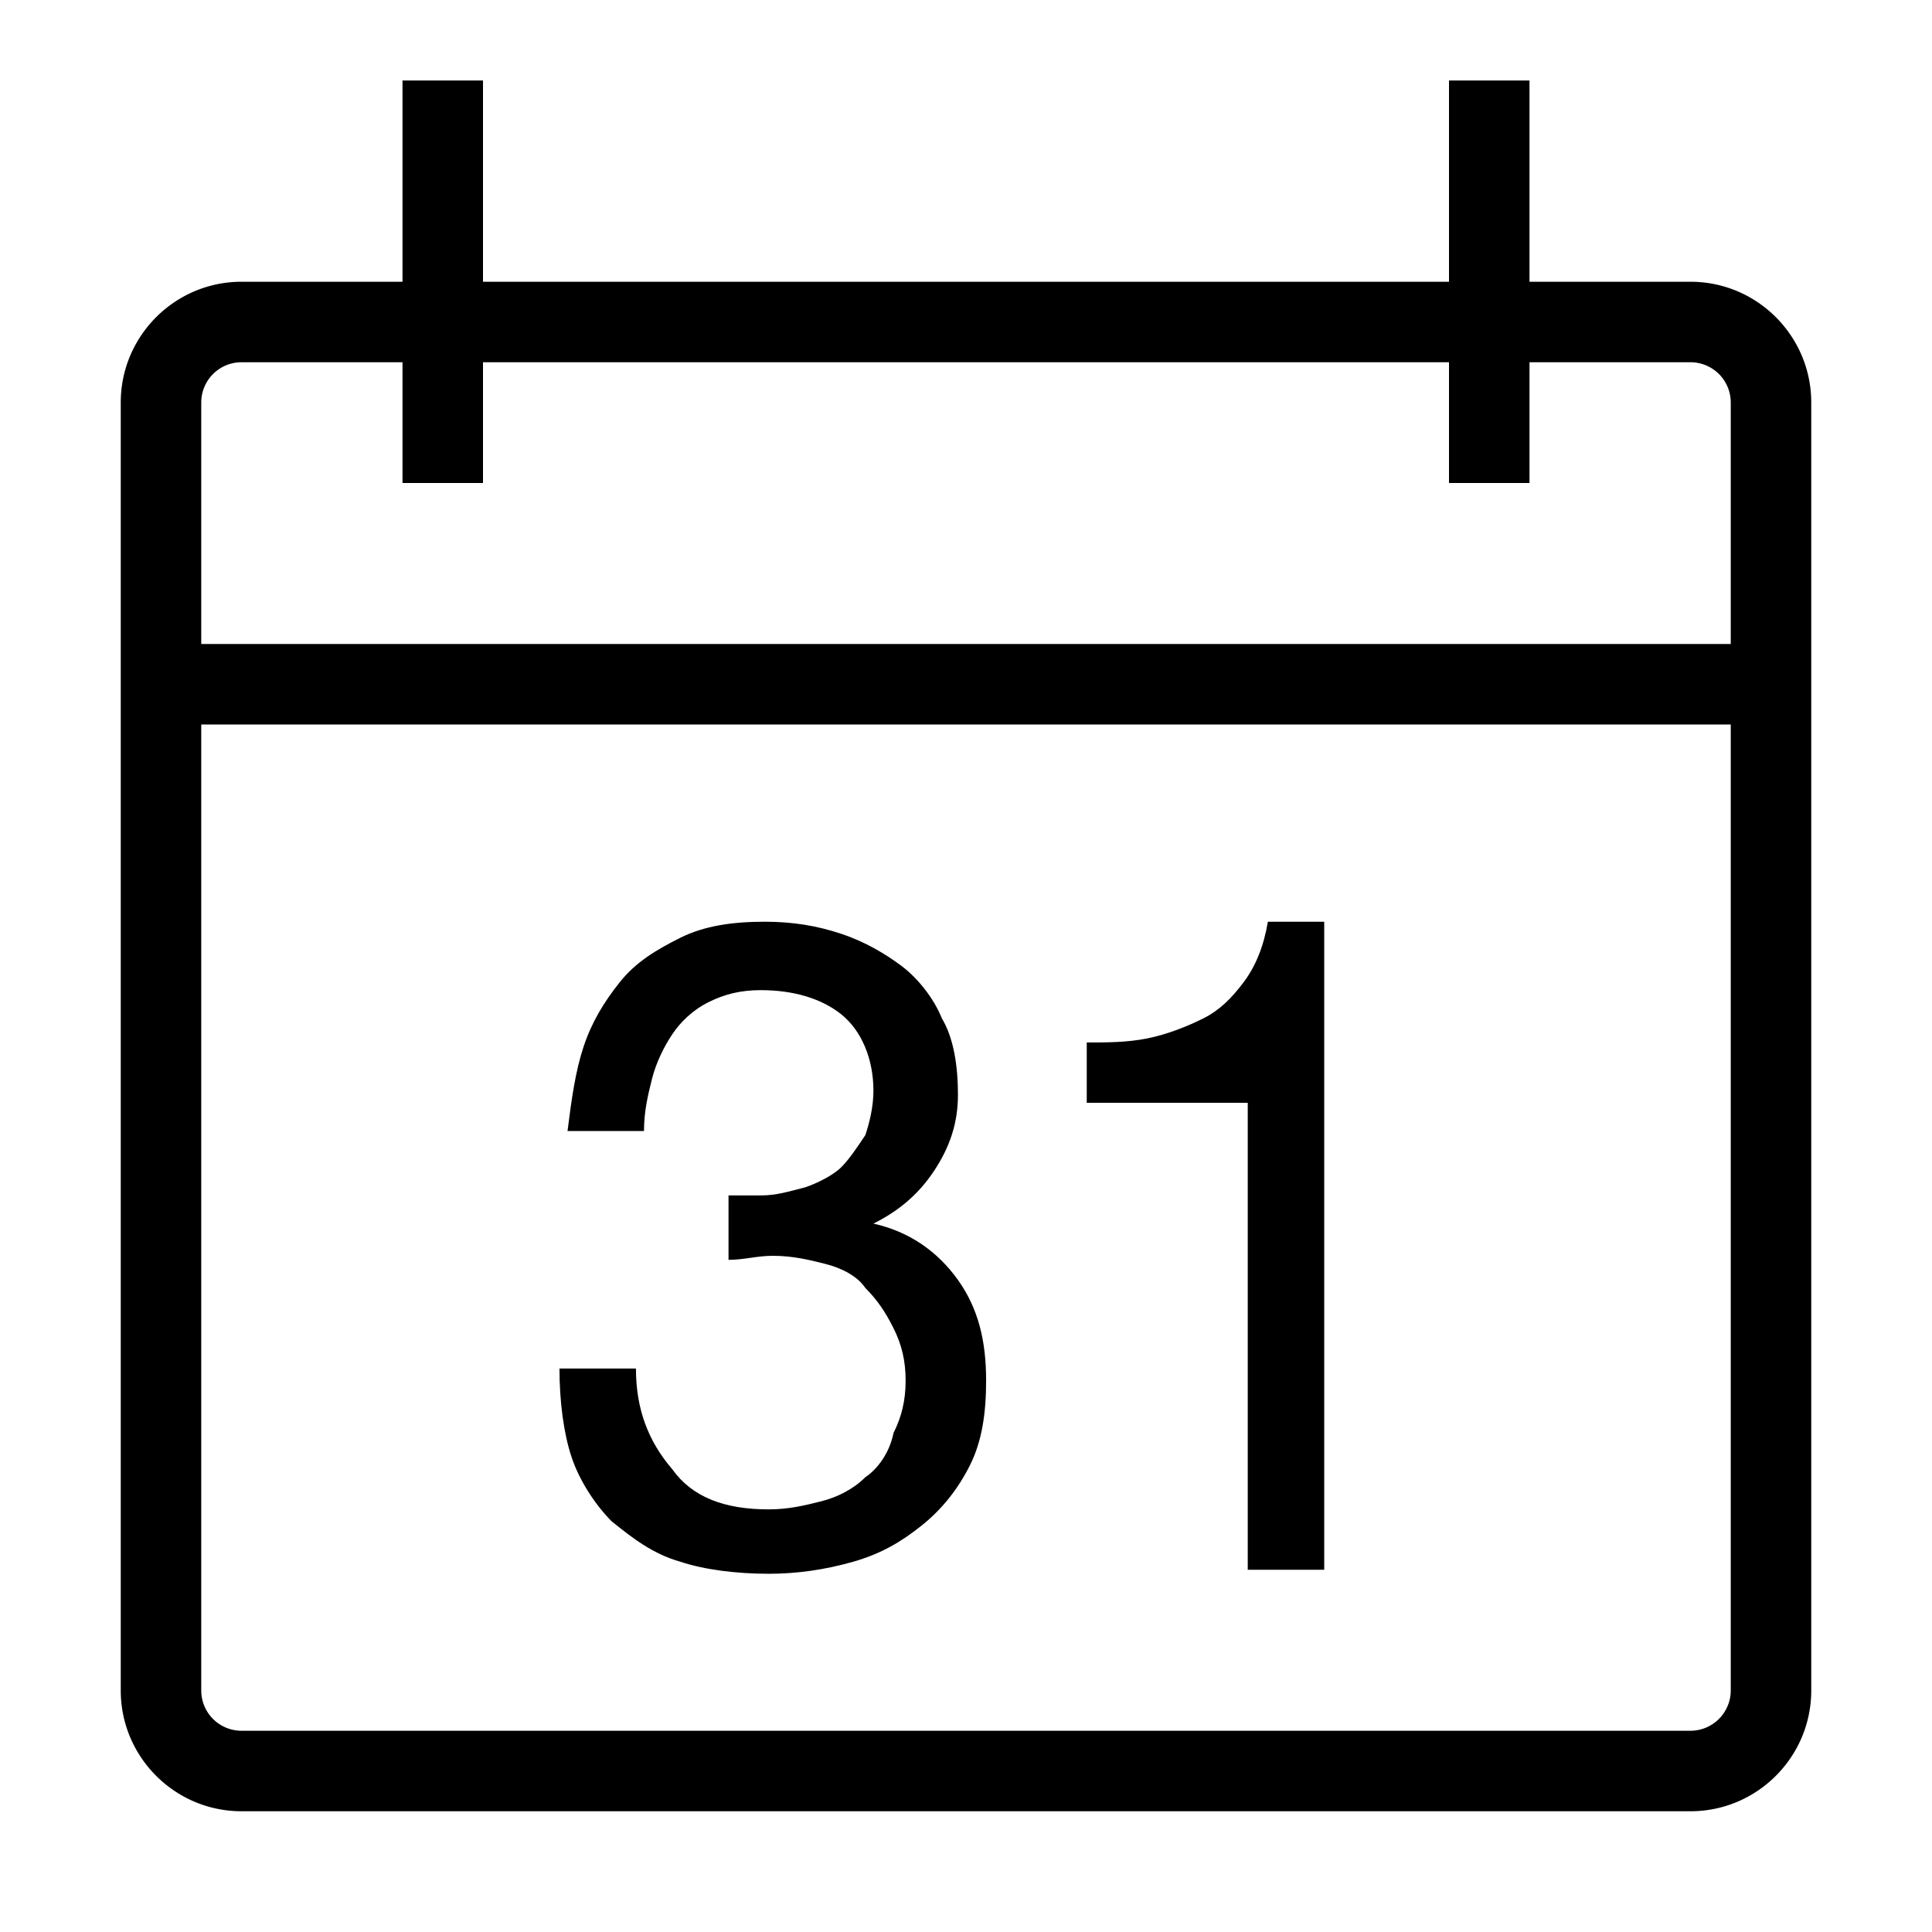 <?xml version="1.0" standalone="no"?><!DOCTYPE svg PUBLIC "-//W3C//DTD SVG 1.1//EN" "http://www.w3.org/Graphics/SVG/1.1/DTD/svg11.dtd"><svg t="1577931765663" class="icon" viewBox="0 0 1024 1024" version="1.1" xmlns="http://www.w3.org/2000/svg" p-id="39517" xmlns:xlink="http://www.w3.org/1999/xlink" width="400" height="400"><defs><style type="text/css"></style></defs><path d="M661.333 832h40.533v-343.467h-29.867c-2.133 12.8-6.4 23.467-12.8 32-6.4 8.533-12.8 14.933-21.333 19.2-8.533 4.267-19.2 8.533-29.867 10.667-10.667 2.133-21.333 2.133-32 2.133v32h85.333v247.467z m-202.667-49.067c-6.4 6.4-14.933 10.667-23.467 12.8-8.533 2.133-17.067 4.267-27.733 4.267-23.467 0-40.533-6.4-51.2-21.333-12.8-14.933-19.2-32-19.2-53.333h-40.533c0 17.067 2.133 34.133 6.4 46.933 4.267 12.8 12.8 25.6 21.333 34.133 10.667 8.533 21.333 17.067 36.267 21.333 12.8 4.267 29.867 6.4 46.933 6.4 14.933 0 29.867-2.133 44.8-6.4 14.933-4.267 25.6-10.667 36.267-19.2s19.2-19.2 25.6-32c6.4-12.8 8.533-27.733 8.533-44.8 0-21.333-4.267-38.4-14.933-53.333-10.667-14.933-25.6-25.6-44.8-29.867 12.8-6.4 23.467-14.933 32-27.733 8.533-12.8 12.8-25.6 12.8-40.533s-2.133-29.867-8.533-40.533c-4.267-10.667-12.8-21.333-21.333-27.733s-19.2-12.8-32-17.067c-12.8-4.267-25.6-6.4-40.533-6.4-17.067 0-32 2.133-44.8 8.533-12.8 6.4-23.467 12.8-32 23.467-8.533 10.667-14.933 21.333-19.2 34.133s-6.4 27.733-8.533 44.8H341.333c0-10.667 2.133-19.2 4.267-27.733s6.4-17.067 10.667-23.467c4.267-6.4 10.667-12.8 19.2-17.067 8.533-4.267 17.067-6.4 27.733-6.4 17.067 0 32 4.267 42.667 12.8 10.667 8.533 17.067 23.467 17.067 40.533 0 8.533-2.133 17.067-4.267 23.467-4.267 6.4-8.533 12.8-12.8 17.067-4.267 4.267-12.8 8.533-19.2 10.667-8.533 2.133-14.933 4.267-23.467 4.267h-17.067v34.133c8.533 0 14.933-2.133 23.467-2.133 10.667 0 19.2 2.133 27.733 4.267s17.067 6.4 21.333 12.8c6.4 6.4 10.667 12.8 14.933 21.333 4.267 8.533 6.4 17.067 6.4 27.733s-2.133 19.2-6.4 27.733c-2.133 10.667-8.533 19.2-14.933 23.467z" p-id="39518"></path><path d="M896 960H128c-35.285 0-64-28.715-64-64V213.333c0-35.285 28.715-64 64-64h768c35.285 0 64 28.715 64 64v682.667c0 35.285-28.715 64-64 64zM128 192a21.333 21.333 0 0 0-21.333 21.333v682.667a21.333 21.333 0 0 0 21.333 21.333h768c11.733 0 21.333-9.6 21.333-21.333V213.333a21.333 21.333 0 0 0-21.333-21.333H128z" p-id="39519"></path><path d="M85.333 341.333h853.333v42.667H85.333zM213.333 42.667h42.667v213.333H213.333zM768 42.667h42.667v213.333h-42.667z" p-id="39520"></path></svg>